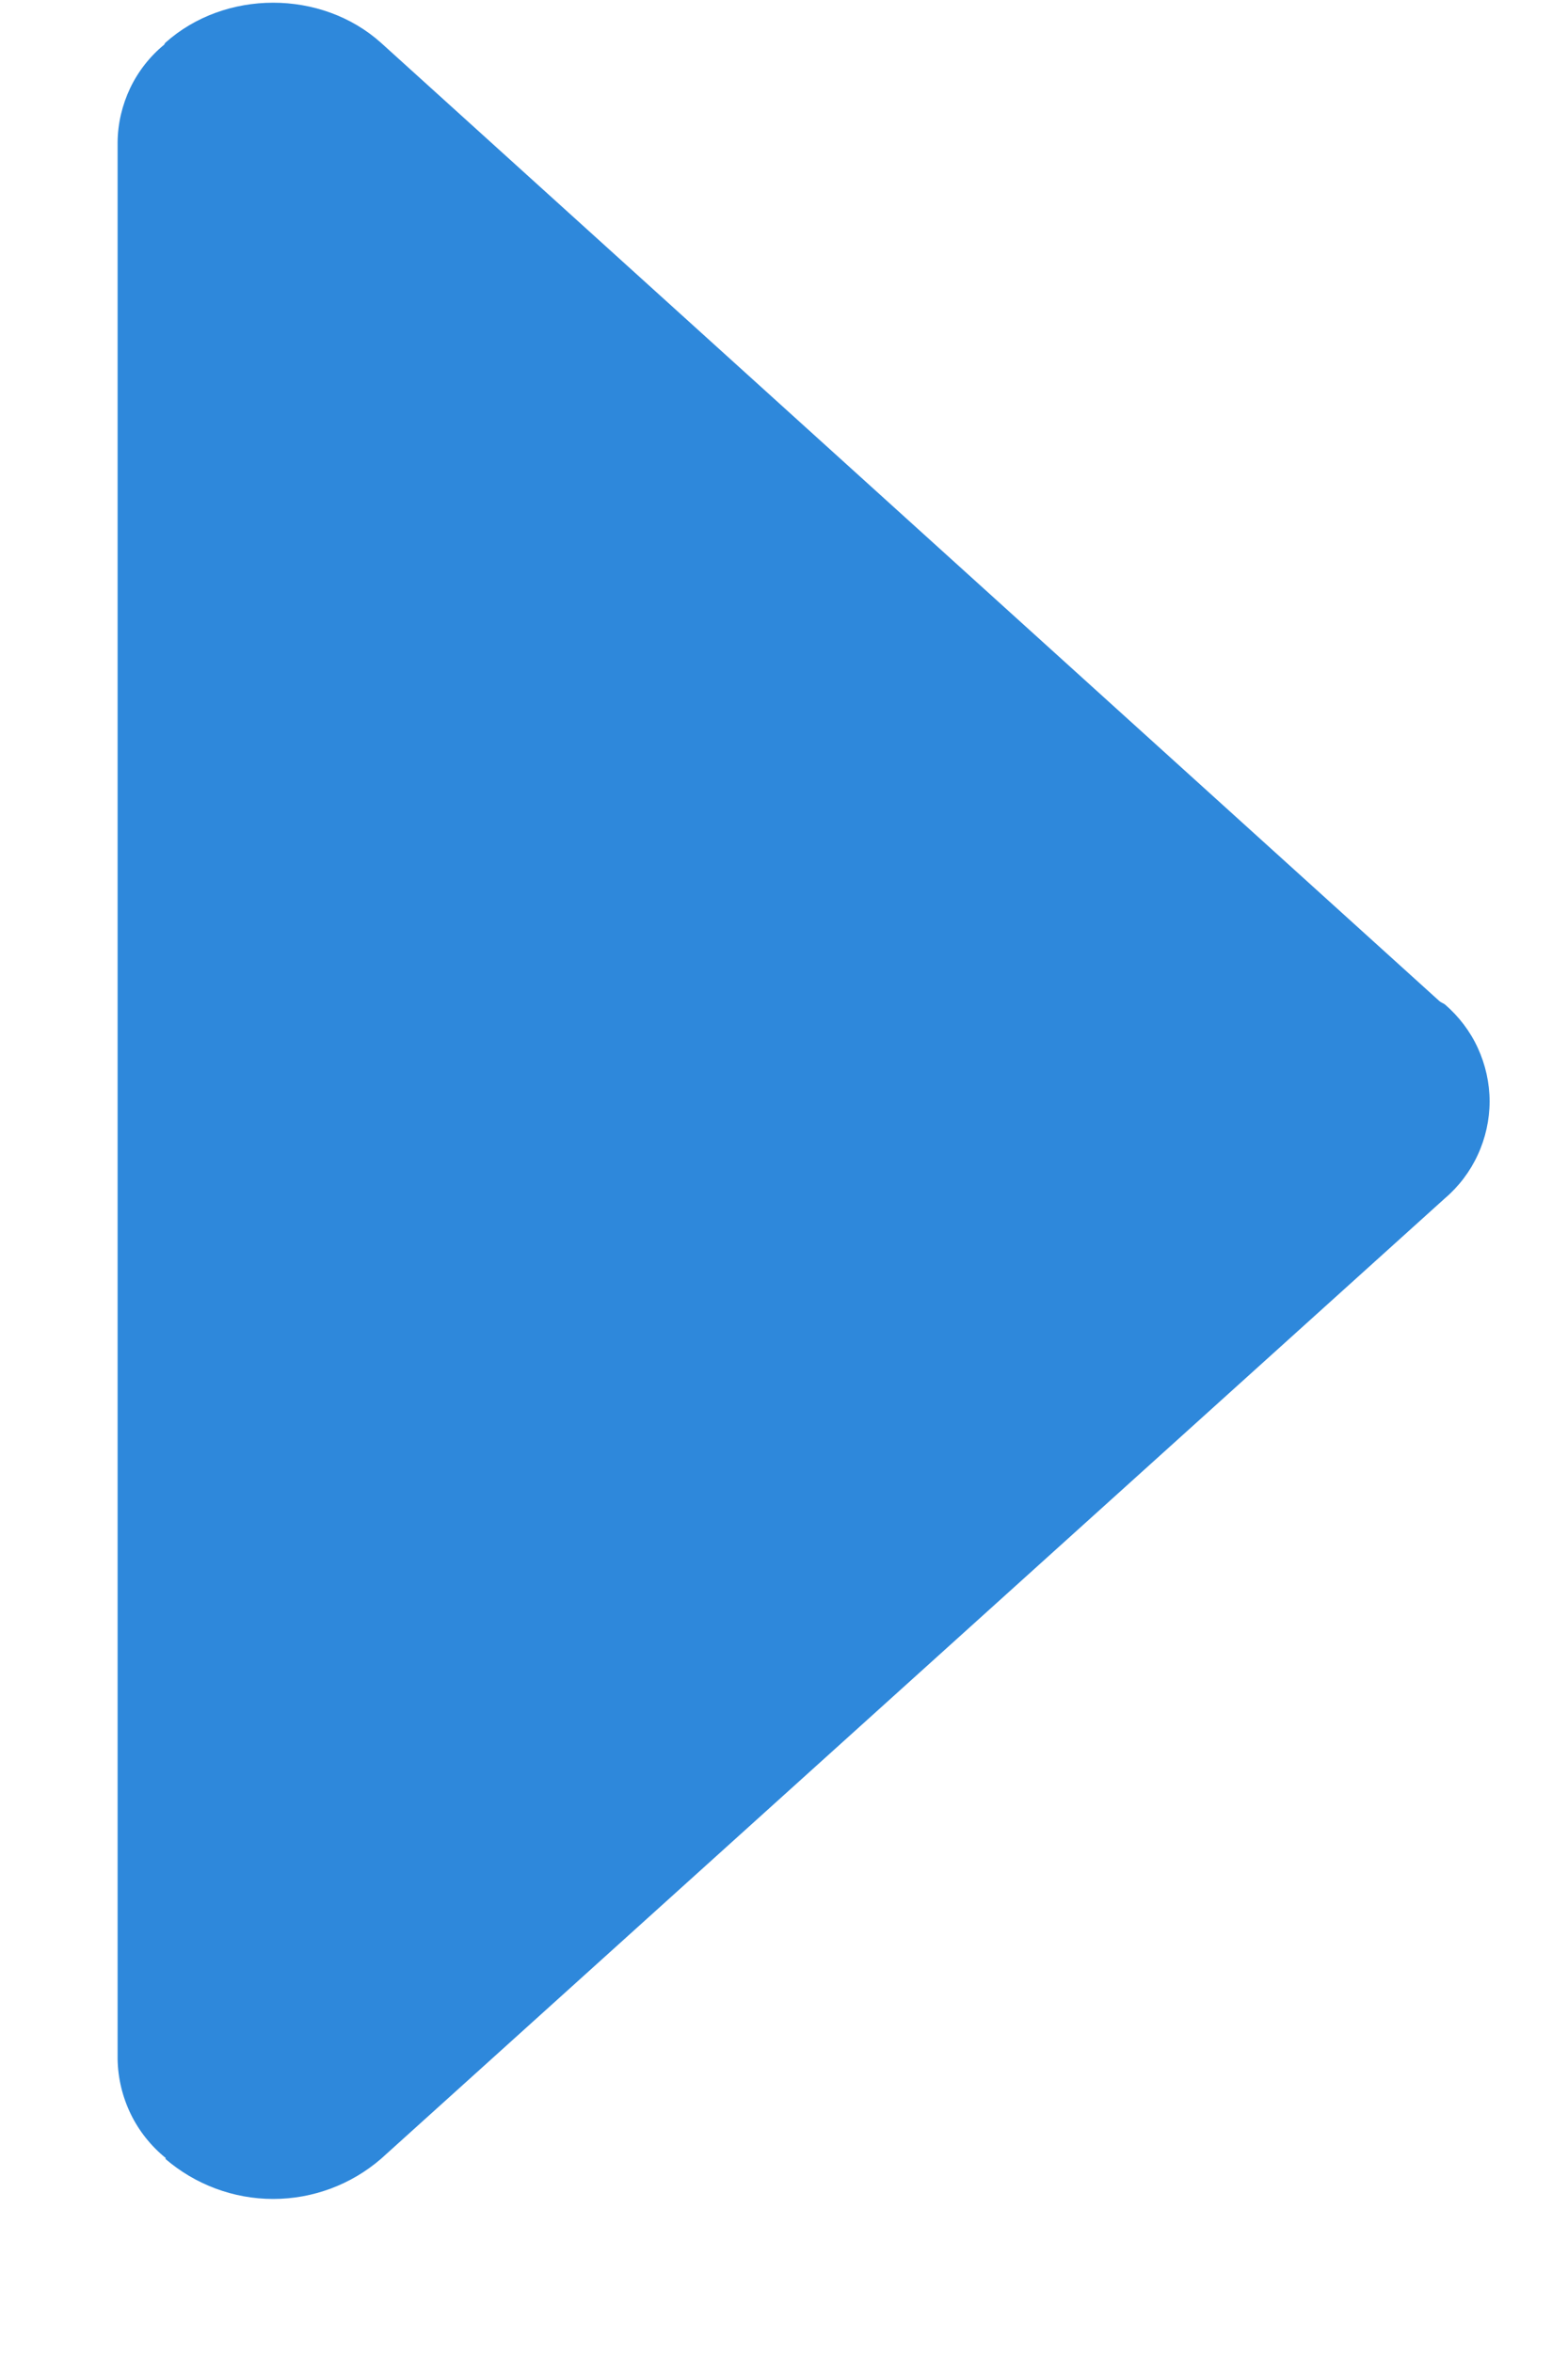 <svg width="10" height="15" viewBox="0 0 10 15" fill="none" xmlns="http://www.w3.org/2000/svg">
<path d="M9.215 6.403C9.204 6.395 9.19 6.391 9.18 6.382L2.43 0.273C2.05 -0.068 1.434 -0.068 1.054 0.273C1.051 0.277 1.049 0.28 1.048 0.284C0.956 0.359 0.881 0.455 0.83 0.562C0.779 0.67 0.751 0.787 0.75 0.907L0.75 13.127C0.752 13.248 0.781 13.368 0.834 13.477C0.887 13.586 0.964 13.682 1.058 13.758L1.054 13.762C1.246 13.927 1.49 14.018 1.742 14.018C1.995 14.018 2.239 13.927 2.43 13.762L9.215 7.639C9.304 7.563 9.376 7.468 9.425 7.361C9.474 7.255 9.5 7.138 9.5 7.021C9.5 6.904 9.474 6.788 9.425 6.681C9.376 6.574 9.304 6.48 9.215 6.403Z" fill="#2E88DB"/>
</svg>
